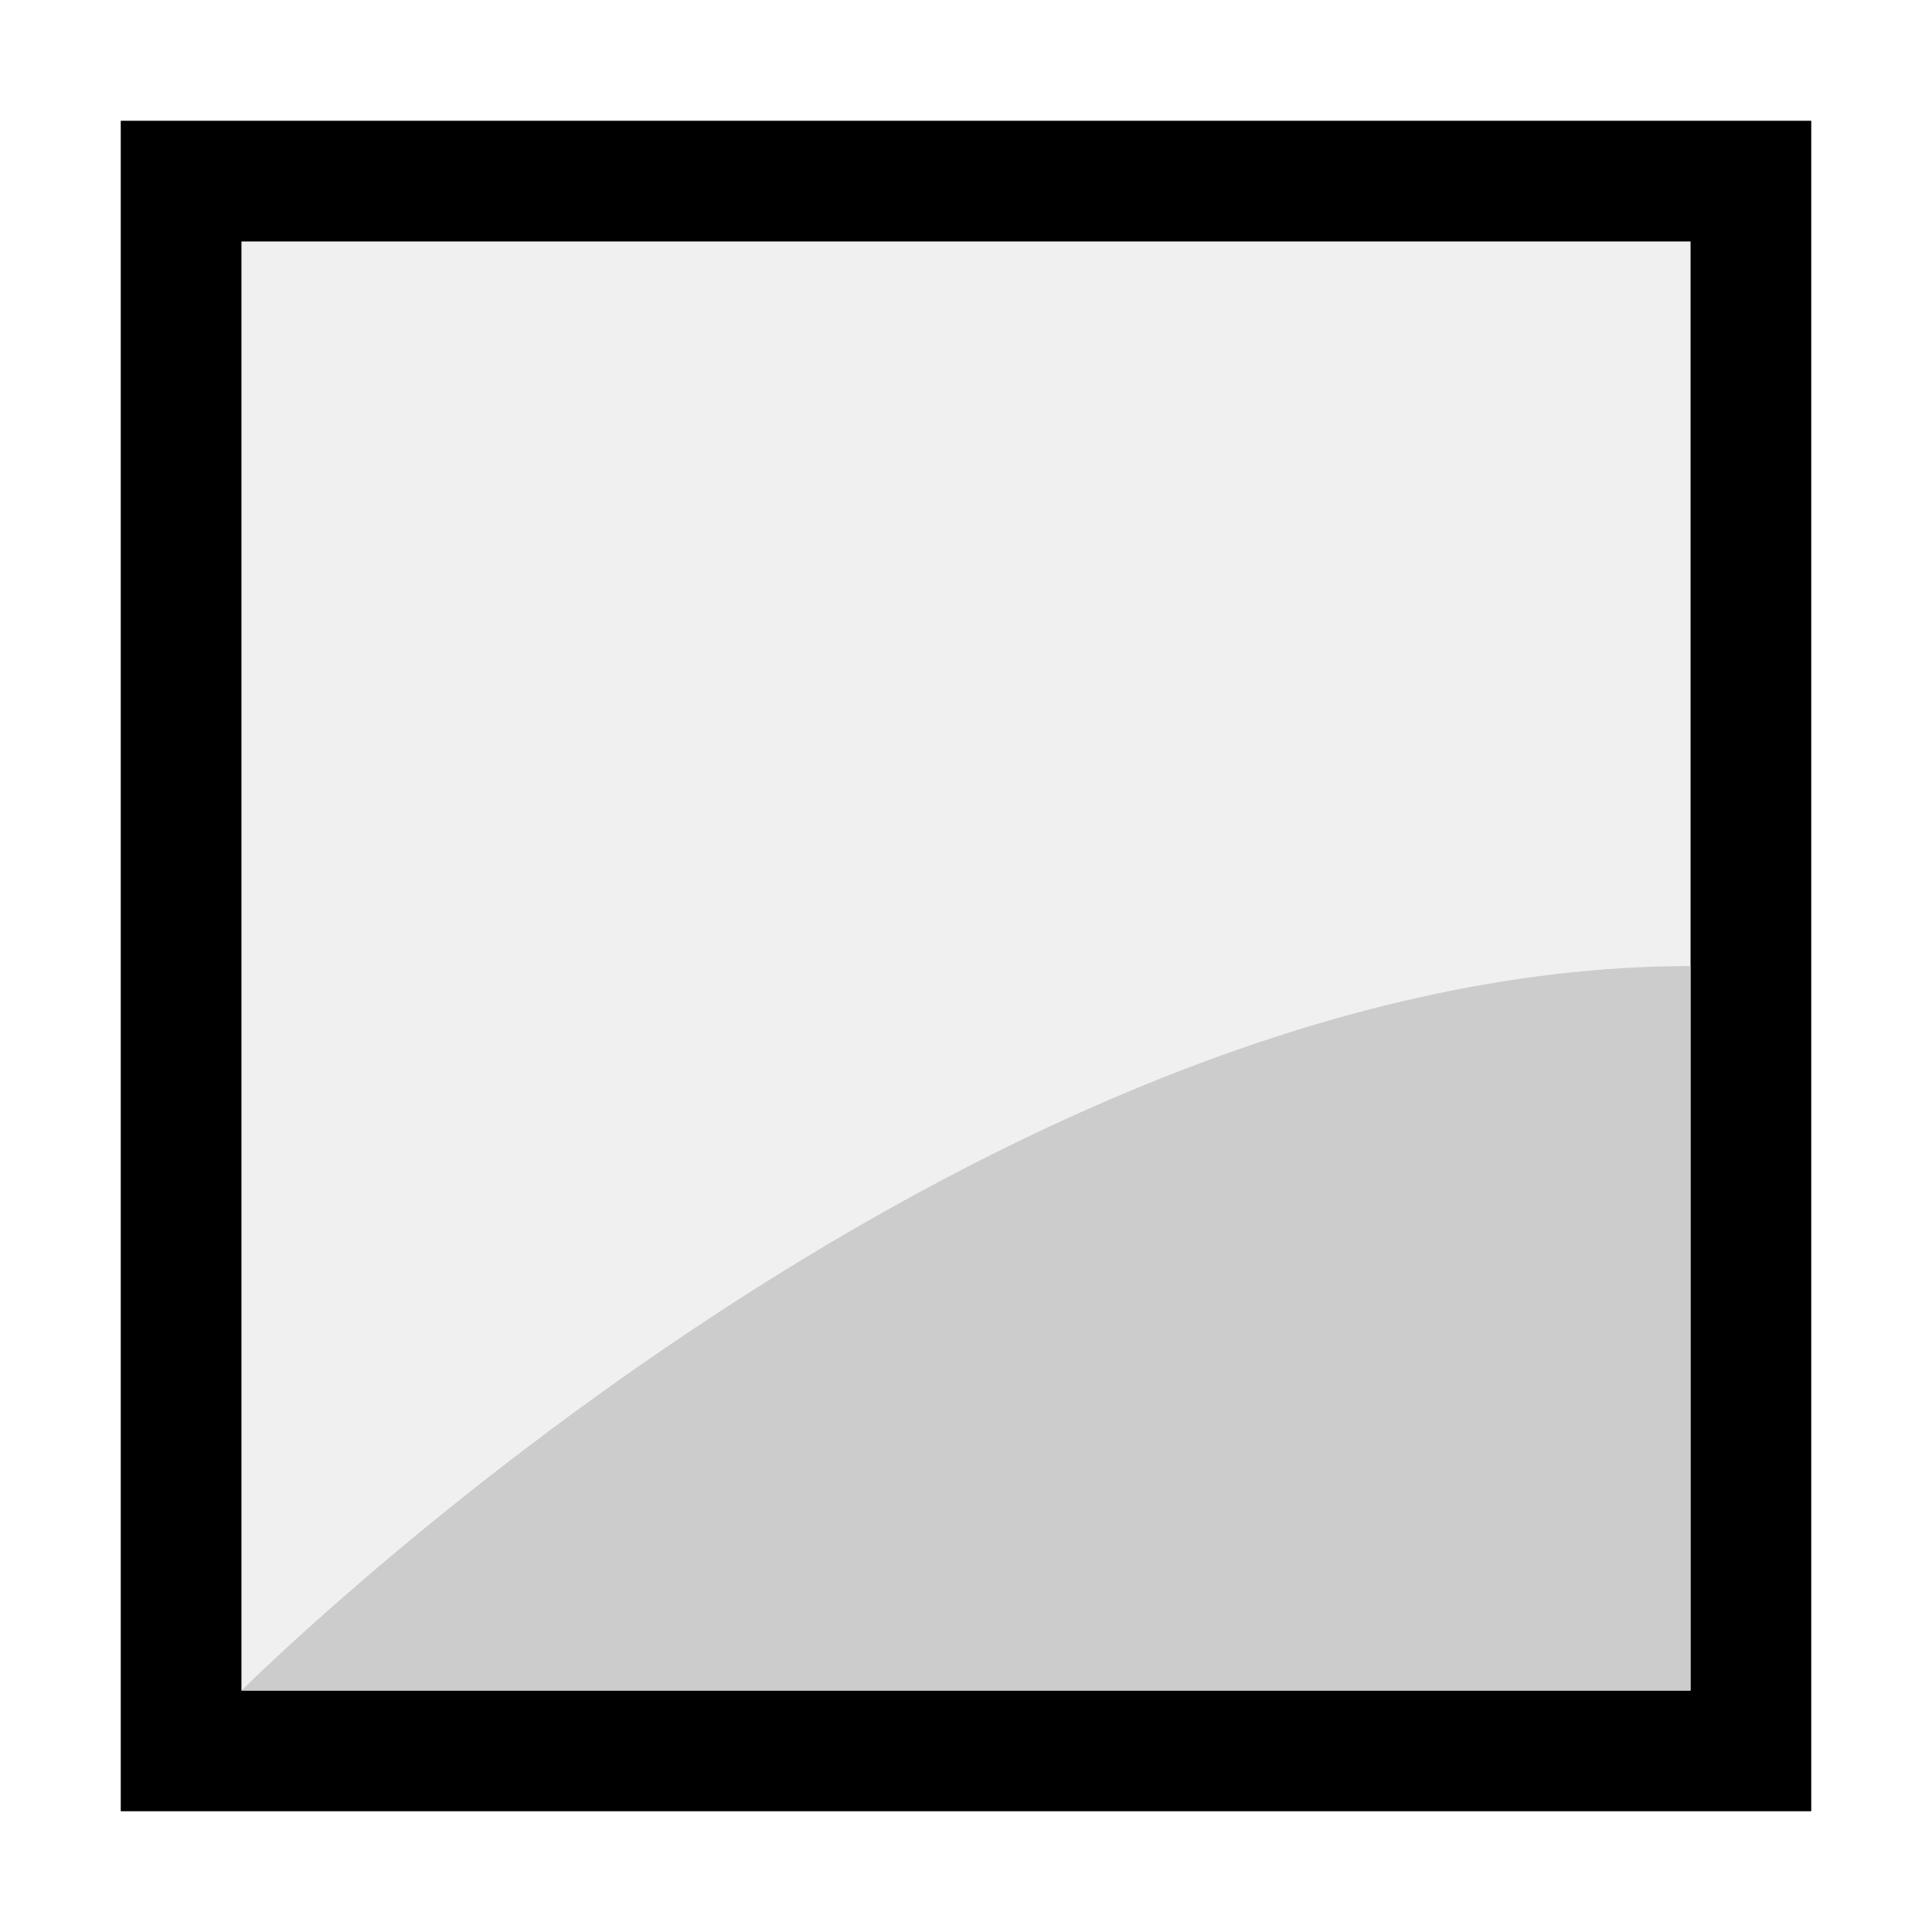 <?xml version="1.0" encoding="UTF-8" standalone="no"?>
<!-- Created with Inkscape (http://www.inkscape.org/) -->

<svg
   width="16"
   height="16"
   viewBox="0 0 16 16"
   version="1.1"
   id="SVGRoot"
   xmlns="http://www.w3.org/2000/svg"
   xmlns:svg="http://www.w3.org/2000/svg"
   xmlns:rdf="http://www.w3.org/1999/02/22-rdf-syntax-ns#"
   xmlns:cc="http://creativecommons.org/ns#"
   xmlns:dc="http://purl.org/dc/elements/1.1/">
  <defs
     id="defs815" />
  <g
     id="layer1"
     transform="translate(0,-8)">
    <rect
       style="opacity:1;fill:none;fill-opacity:0.945;fill-rule:nonzero;stroke:#000000;stroke-width:1;stroke-linecap:round;stroke-linejoin:miter;stroke-miterlimit:4;stroke-dasharray:none;stroke-opacity:1.0;paint-order:normal"
       id="rect937"
       width="13"
       height="13"
       x="1.5"
       y="9.5" />
    <path
       style="opacity:1;fill:#cccccc;fill-opacity:1.0;fill-rule:nonzero;stroke:none;stroke-width:1;stroke-linecap:round;stroke-linejoin:miter;stroke-miterlimit:4;stroke-dasharray:none;stroke-opacity:1;paint-order:normal"
       d="M 14 8 C 12.5 8 11 8.375 9.594 8.938 C 8.188 9.5 6.875 10.25 5.75 11 C 3.5 12.5 2 14 2 14 L 14 14 L 14 8 z "
       id="path1543"
       transform="translate(0,8)" />
    <path
       style="opacity:0.3;fill:#cccccc;fill-opacity:1.0;fill-rule:nonzero;stroke:none;stroke-width:1;stroke-linecap:round;stroke-linejoin:miter;stroke-miterlimit:4;stroke-dasharray:none;stroke-opacity:1;paint-order:normal"
       d="M 2 2 L 2 14 C 2 14 3.5 12.5 5.75 11 C 6.875 10.25 8.188 9.5 9.594 8.938 C 11 8.375 12.5 8 14 8 L 14 2 L 2 2 z "
       id="rect3013"
       transform="translate(0,8)" />
  </g>
</svg>
